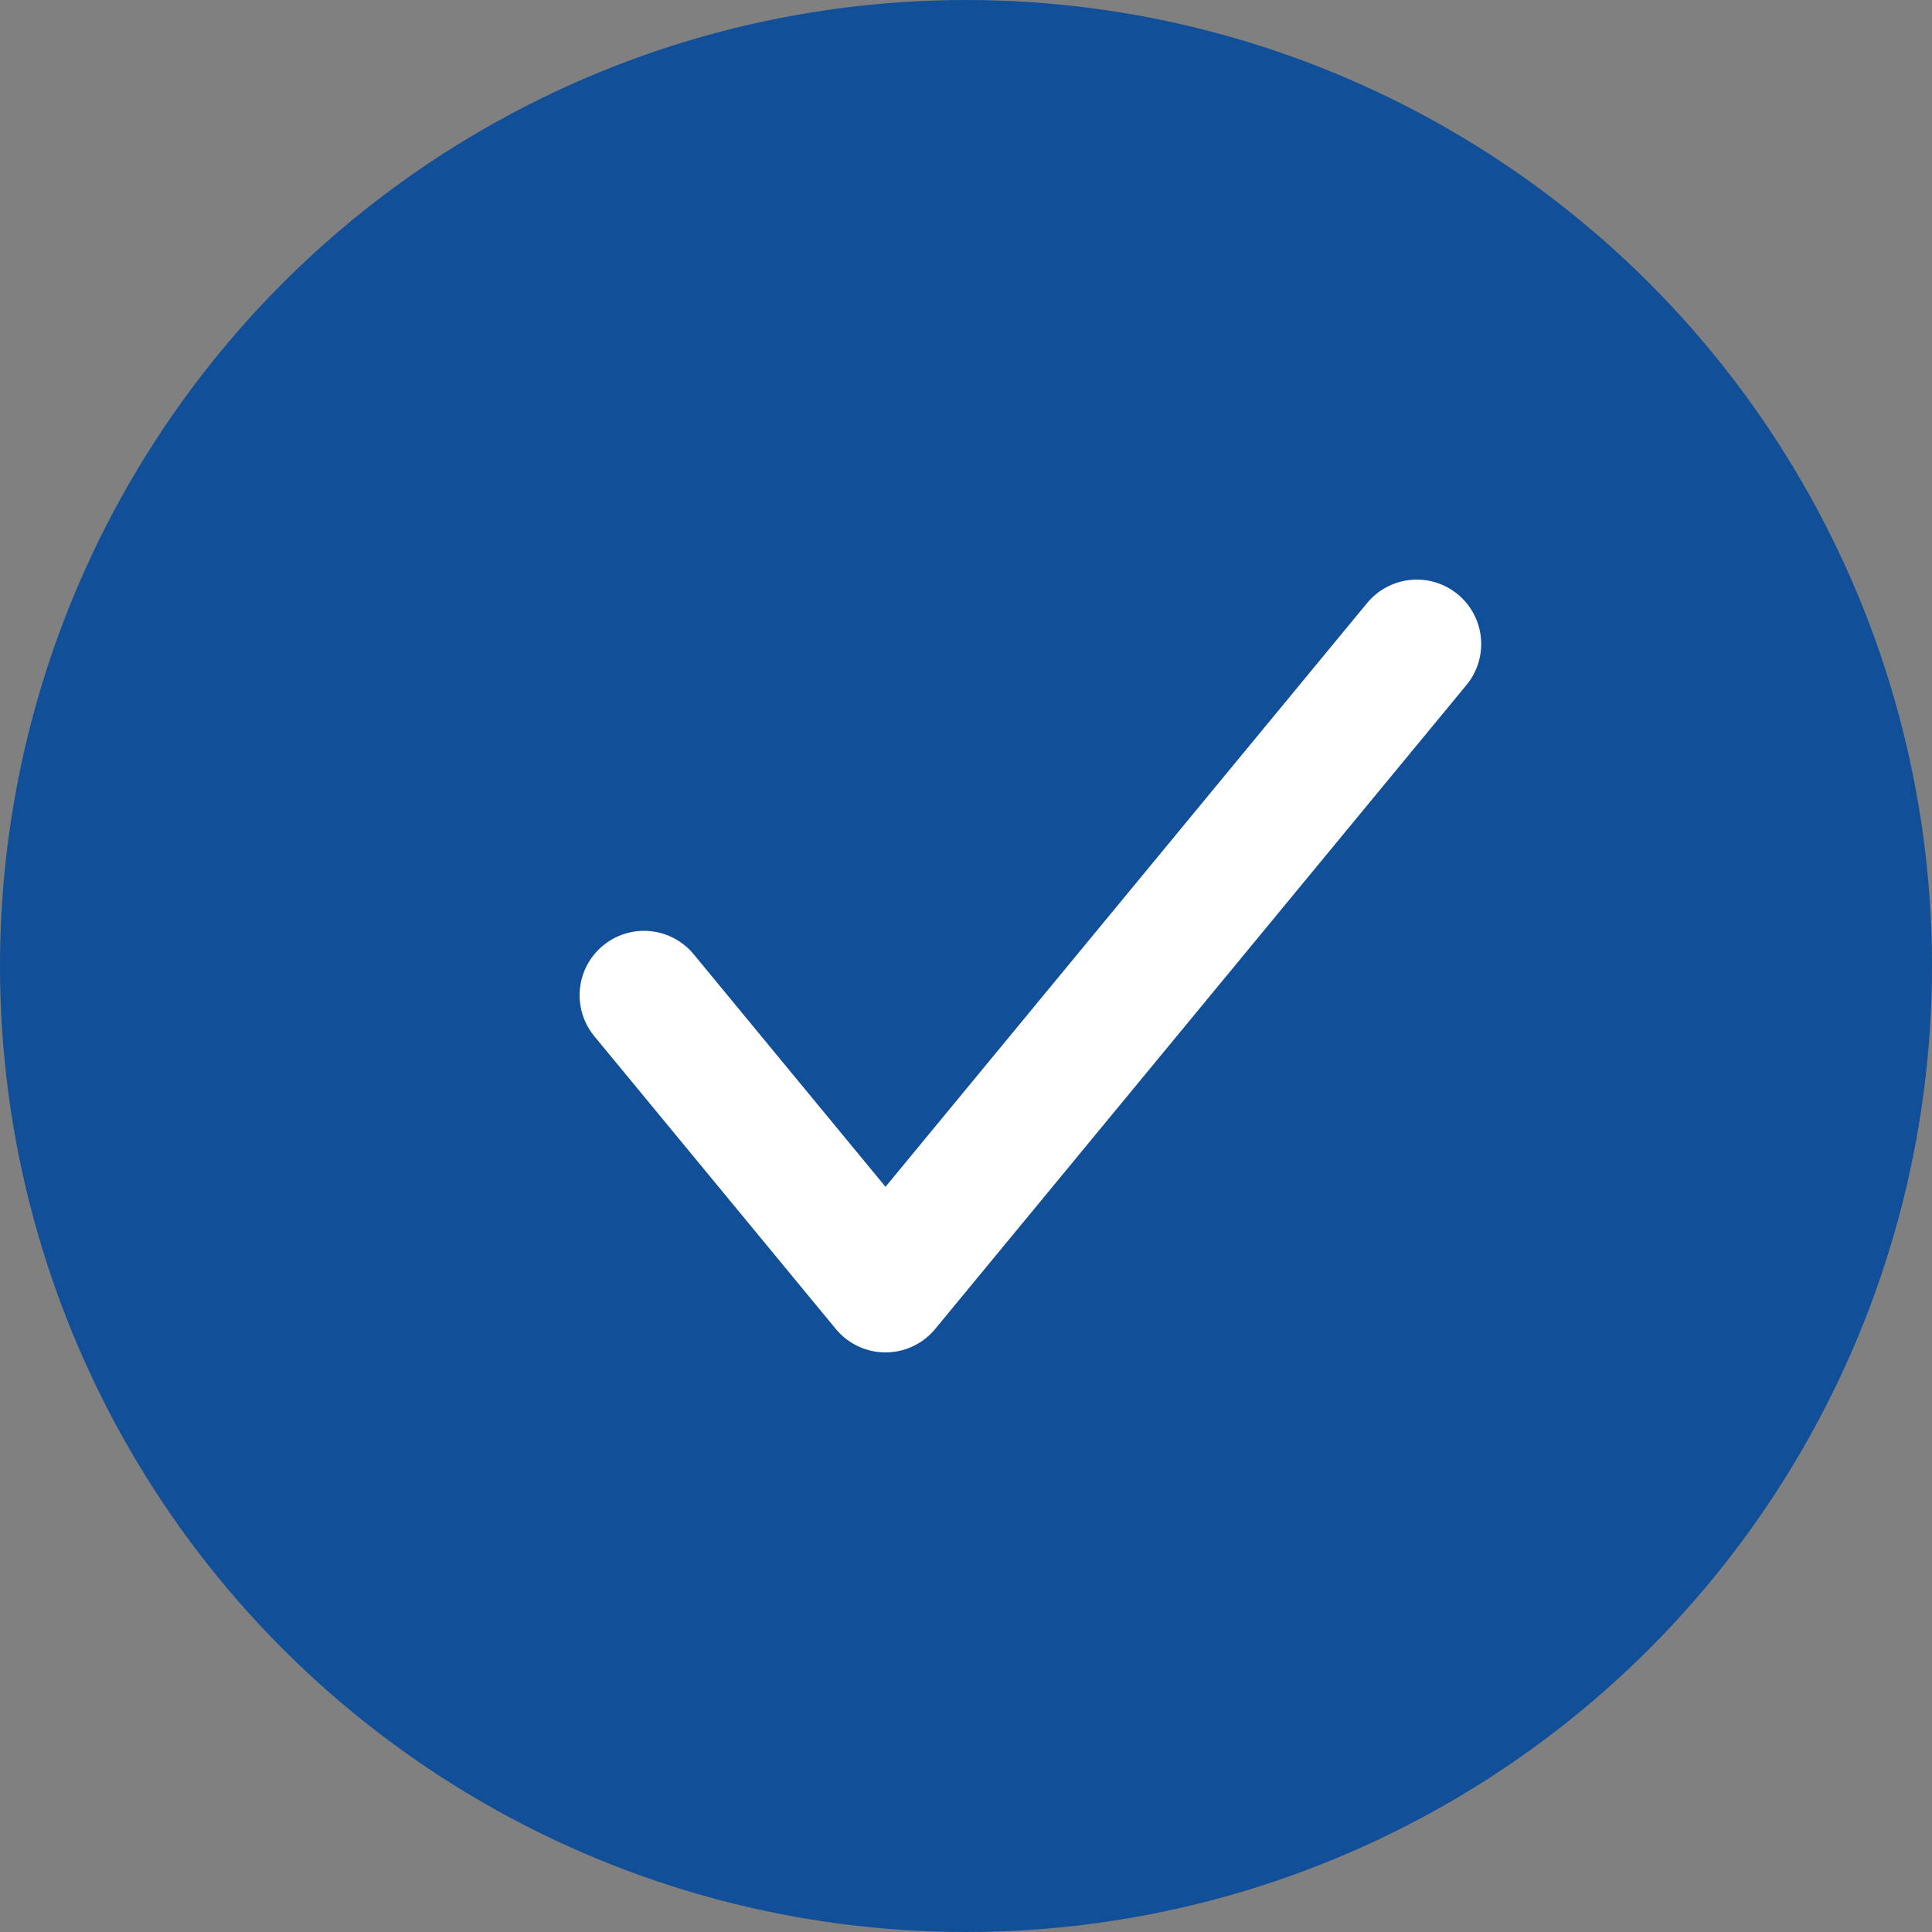<svg width="15" height="15" viewBox="0 0 15 15" fill="none" xmlns="http://www.w3.org/2000/svg">
<rect x="0" y="0" width="15" height="15" fill="#808080" stroke="none"/>
<circle cx="7.5" cy="7.5" r="7.5" fill="#124F99"/>
<path d="M11 5L6.875 10L5 7.727" stroke="white" stroke-linecap="round" stroke-linejoin="round"/>
</svg>
